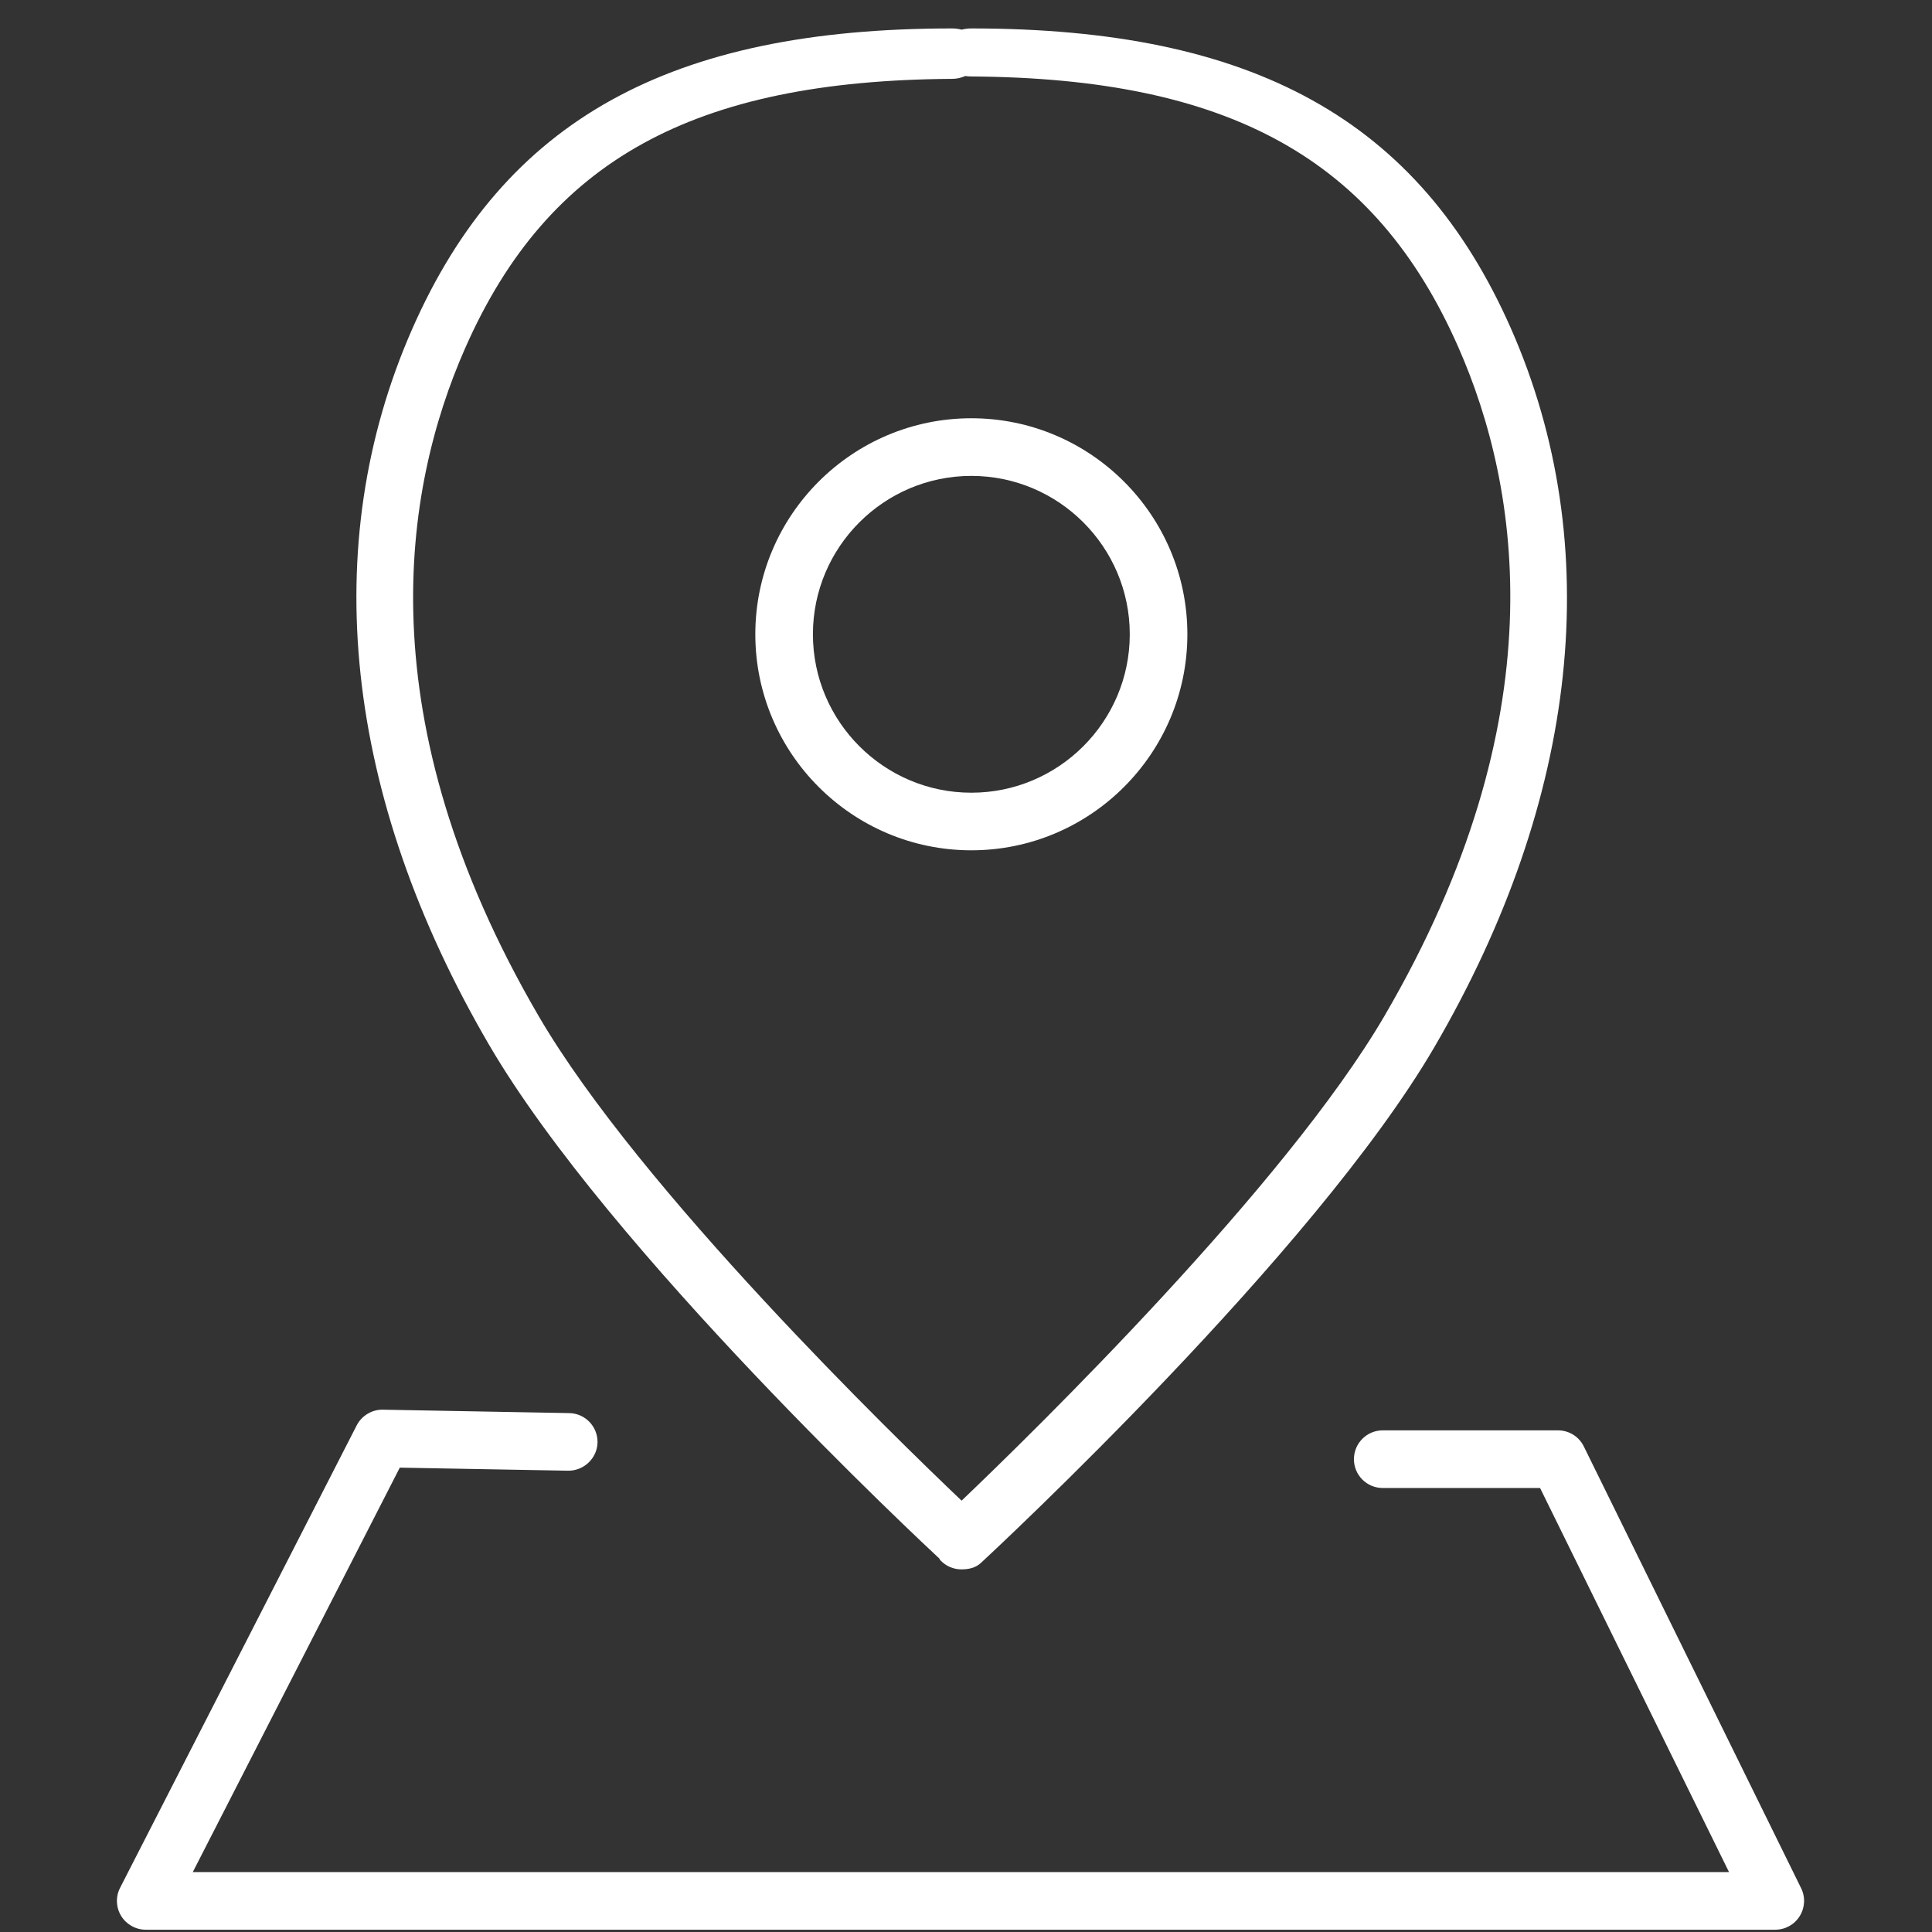<svg width="43" height="43" viewBox="0 0 43 43" fill="none" xmlns="http://www.w3.org/2000/svg">
<rect x="0" y="0" width="43" height="43" fill="#333333" stroke="none"/>
<g clip-path="url(#clip0_6_58)">
<path d="M40.087 42.025L35.251 32.194C35.144 31.974 34.92 31.835 34.676 31.835H30.775C30.421 31.835 30.134 32.123 30.134 32.477C30.134 32.831 30.421 33.118 30.775 33.118H34.277L38.482 41.666H4.291L8.898 32.665L12.646 32.733C12.991 32.737 13.292 32.458 13.299 32.104C13.305 31.75 13.023 31.457 12.669 31.451L8.521 31.375C8.283 31.369 8.05 31.507 7.939 31.724L2.673 42.016C2.571 42.214 2.58 42.452 2.696 42.642C2.813 42.832 3.02 42.949 3.243 42.949H39.512C39.734 42.949 39.94 42.834 40.056 42.646C40.173 42.458 40.185 42.223 40.087 42.025Z" fill="white"/>
<path d="M21.619 18.925C24.27 18.925 26.427 16.768 26.427 14.117C26.427 11.466 24.27 9.309 21.619 9.309C18.968 9.309 16.811 11.466 16.811 14.117C16.811 16.768 18.968 18.925 21.619 18.925ZM21.619 10.592C23.563 10.592 25.145 12.173 25.145 14.117C25.145 16.061 23.563 17.643 21.619 17.643C19.675 17.643 18.093 16.061 18.093 14.117C18.093 12.173 19.675 10.592 21.619 10.592Z" fill="white"/>
<path d="M20.893 34.675C20.895 34.677 20.898 34.677 20.9 34.679C20.911 34.693 20.915 34.711 20.927 34.724C21.054 34.86 21.225 34.929 21.397 34.929C21.553 34.929 21.71 34.899 21.834 34.784C22.135 34.504 29.247 27.897 31.926 23.303C35.148 17.778 35.753 12.135 33.631 7.316C31.58 2.66 27.877 0.633 21.623 0.633C21.622 0.633 21.621 0.633 21.619 0.633C21.543 0.633 21.472 0.643 21.404 0.66C21.336 0.643 21.265 0.633 21.189 0.633C21.187 0.633 21.186 0.633 21.184 0.633C14.931 0.633 11.228 2.66 9.177 7.316C7.055 12.135 7.661 17.725 10.882 23.249C13.562 27.843 20.595 34.398 20.893 34.675ZM10.351 7.753C12.195 3.566 15.437 1.791 21.193 1.755C21.298 1.755 21.396 1.731 21.483 1.692C21.526 1.698 21.57 1.702 21.615 1.702C27.371 1.738 30.613 3.54 32.457 7.726C33.839 10.863 34.676 15.989 30.818 22.604C28.606 26.396 23.012 31.863 21.402 33.4C19.916 31.986 14.238 26.471 11.99 22.617C8.133 16.003 8.97 10.889 10.351 7.753Z" fill="white"/>
</g>
<defs>
<clipPath id="clip0_6_58">
<rect width="42.743" height="42.743" fill="white" transform="translate(0 0.206)"/>
</clipPath>
</defs>
</svg>
